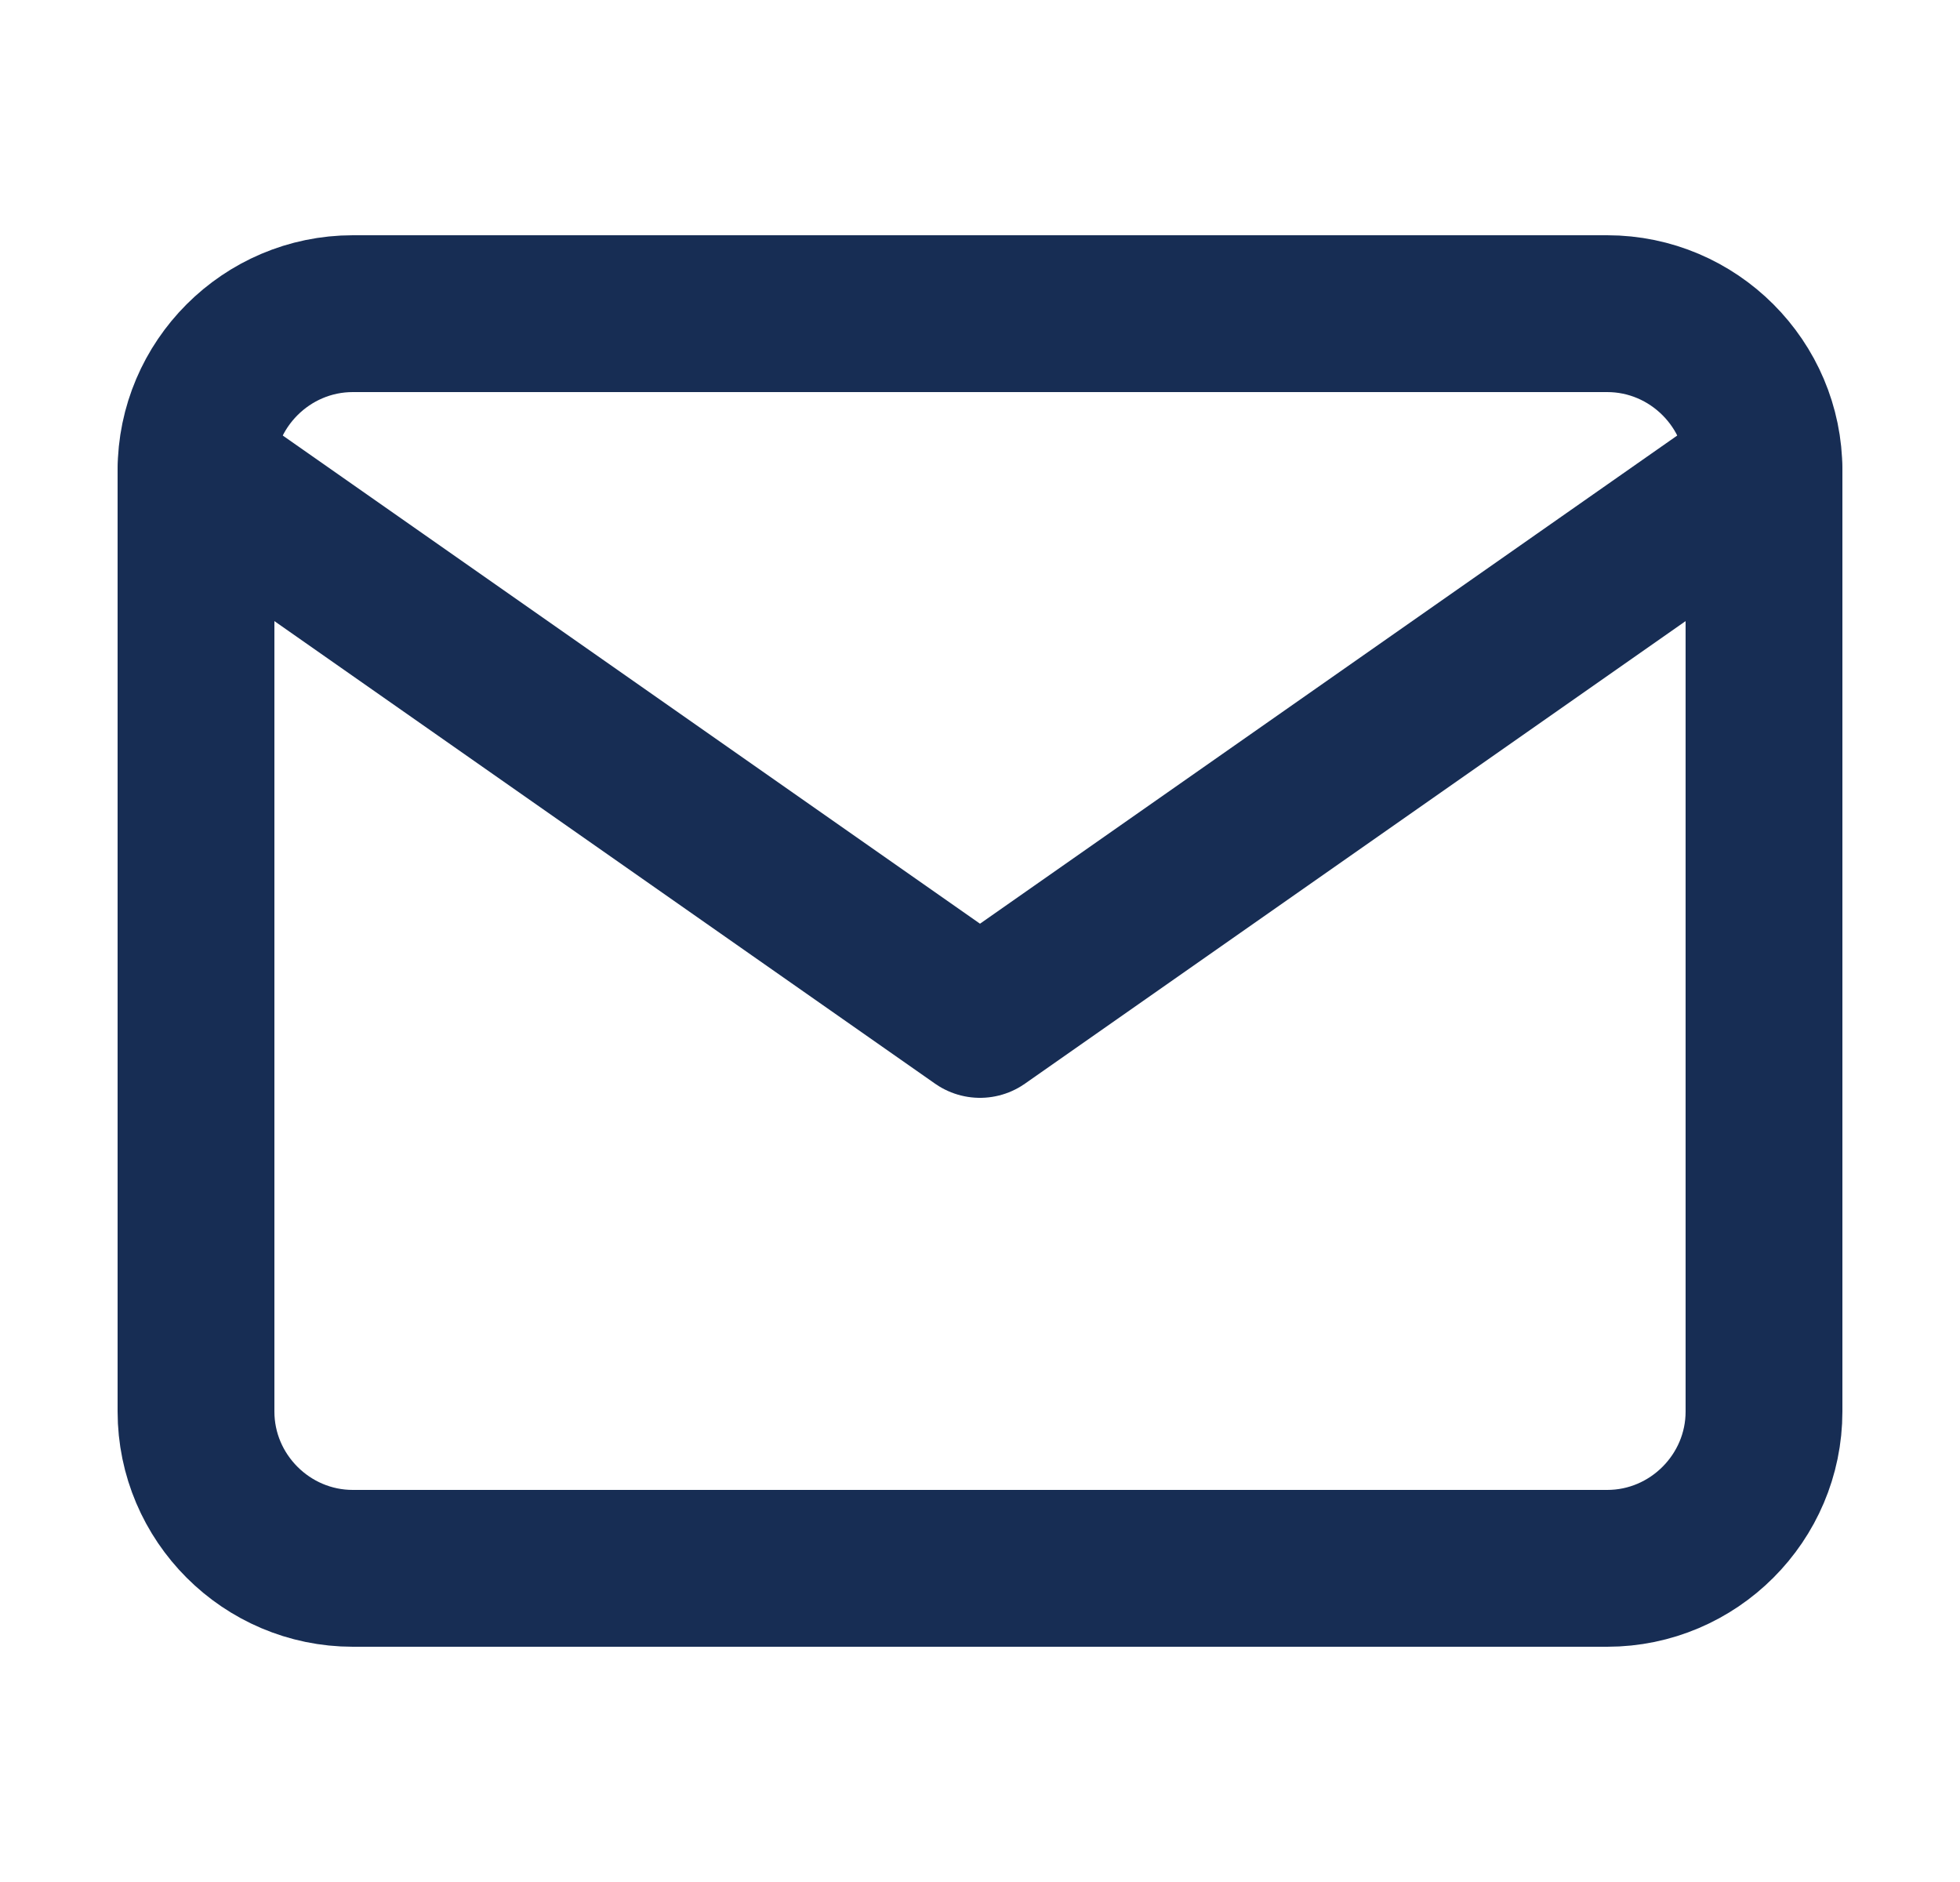 <svg width="25" height="24" viewBox="0 0 25 24" fill="none" xmlns="http://www.w3.org/2000/svg">
<path d="M4.5 4H20.5C21.6 4 22.5 4.9 22.5 6V18C22.5 19.1 21.6 20 20.5 20H4.5C3.4 20 2.5 19.1 2.5 18V6C2.5 4.9 3.4 4 4.5 4Z" stroke="#172D54" stroke-width="2" stroke-linecap="round" stroke-linejoin="round"/>
<path d="M22.5 6L12.5 13L2.5 6" stroke="#172D54" stroke-width="2" stroke-linecap="round" stroke-linejoin="round"/>
</svg>
